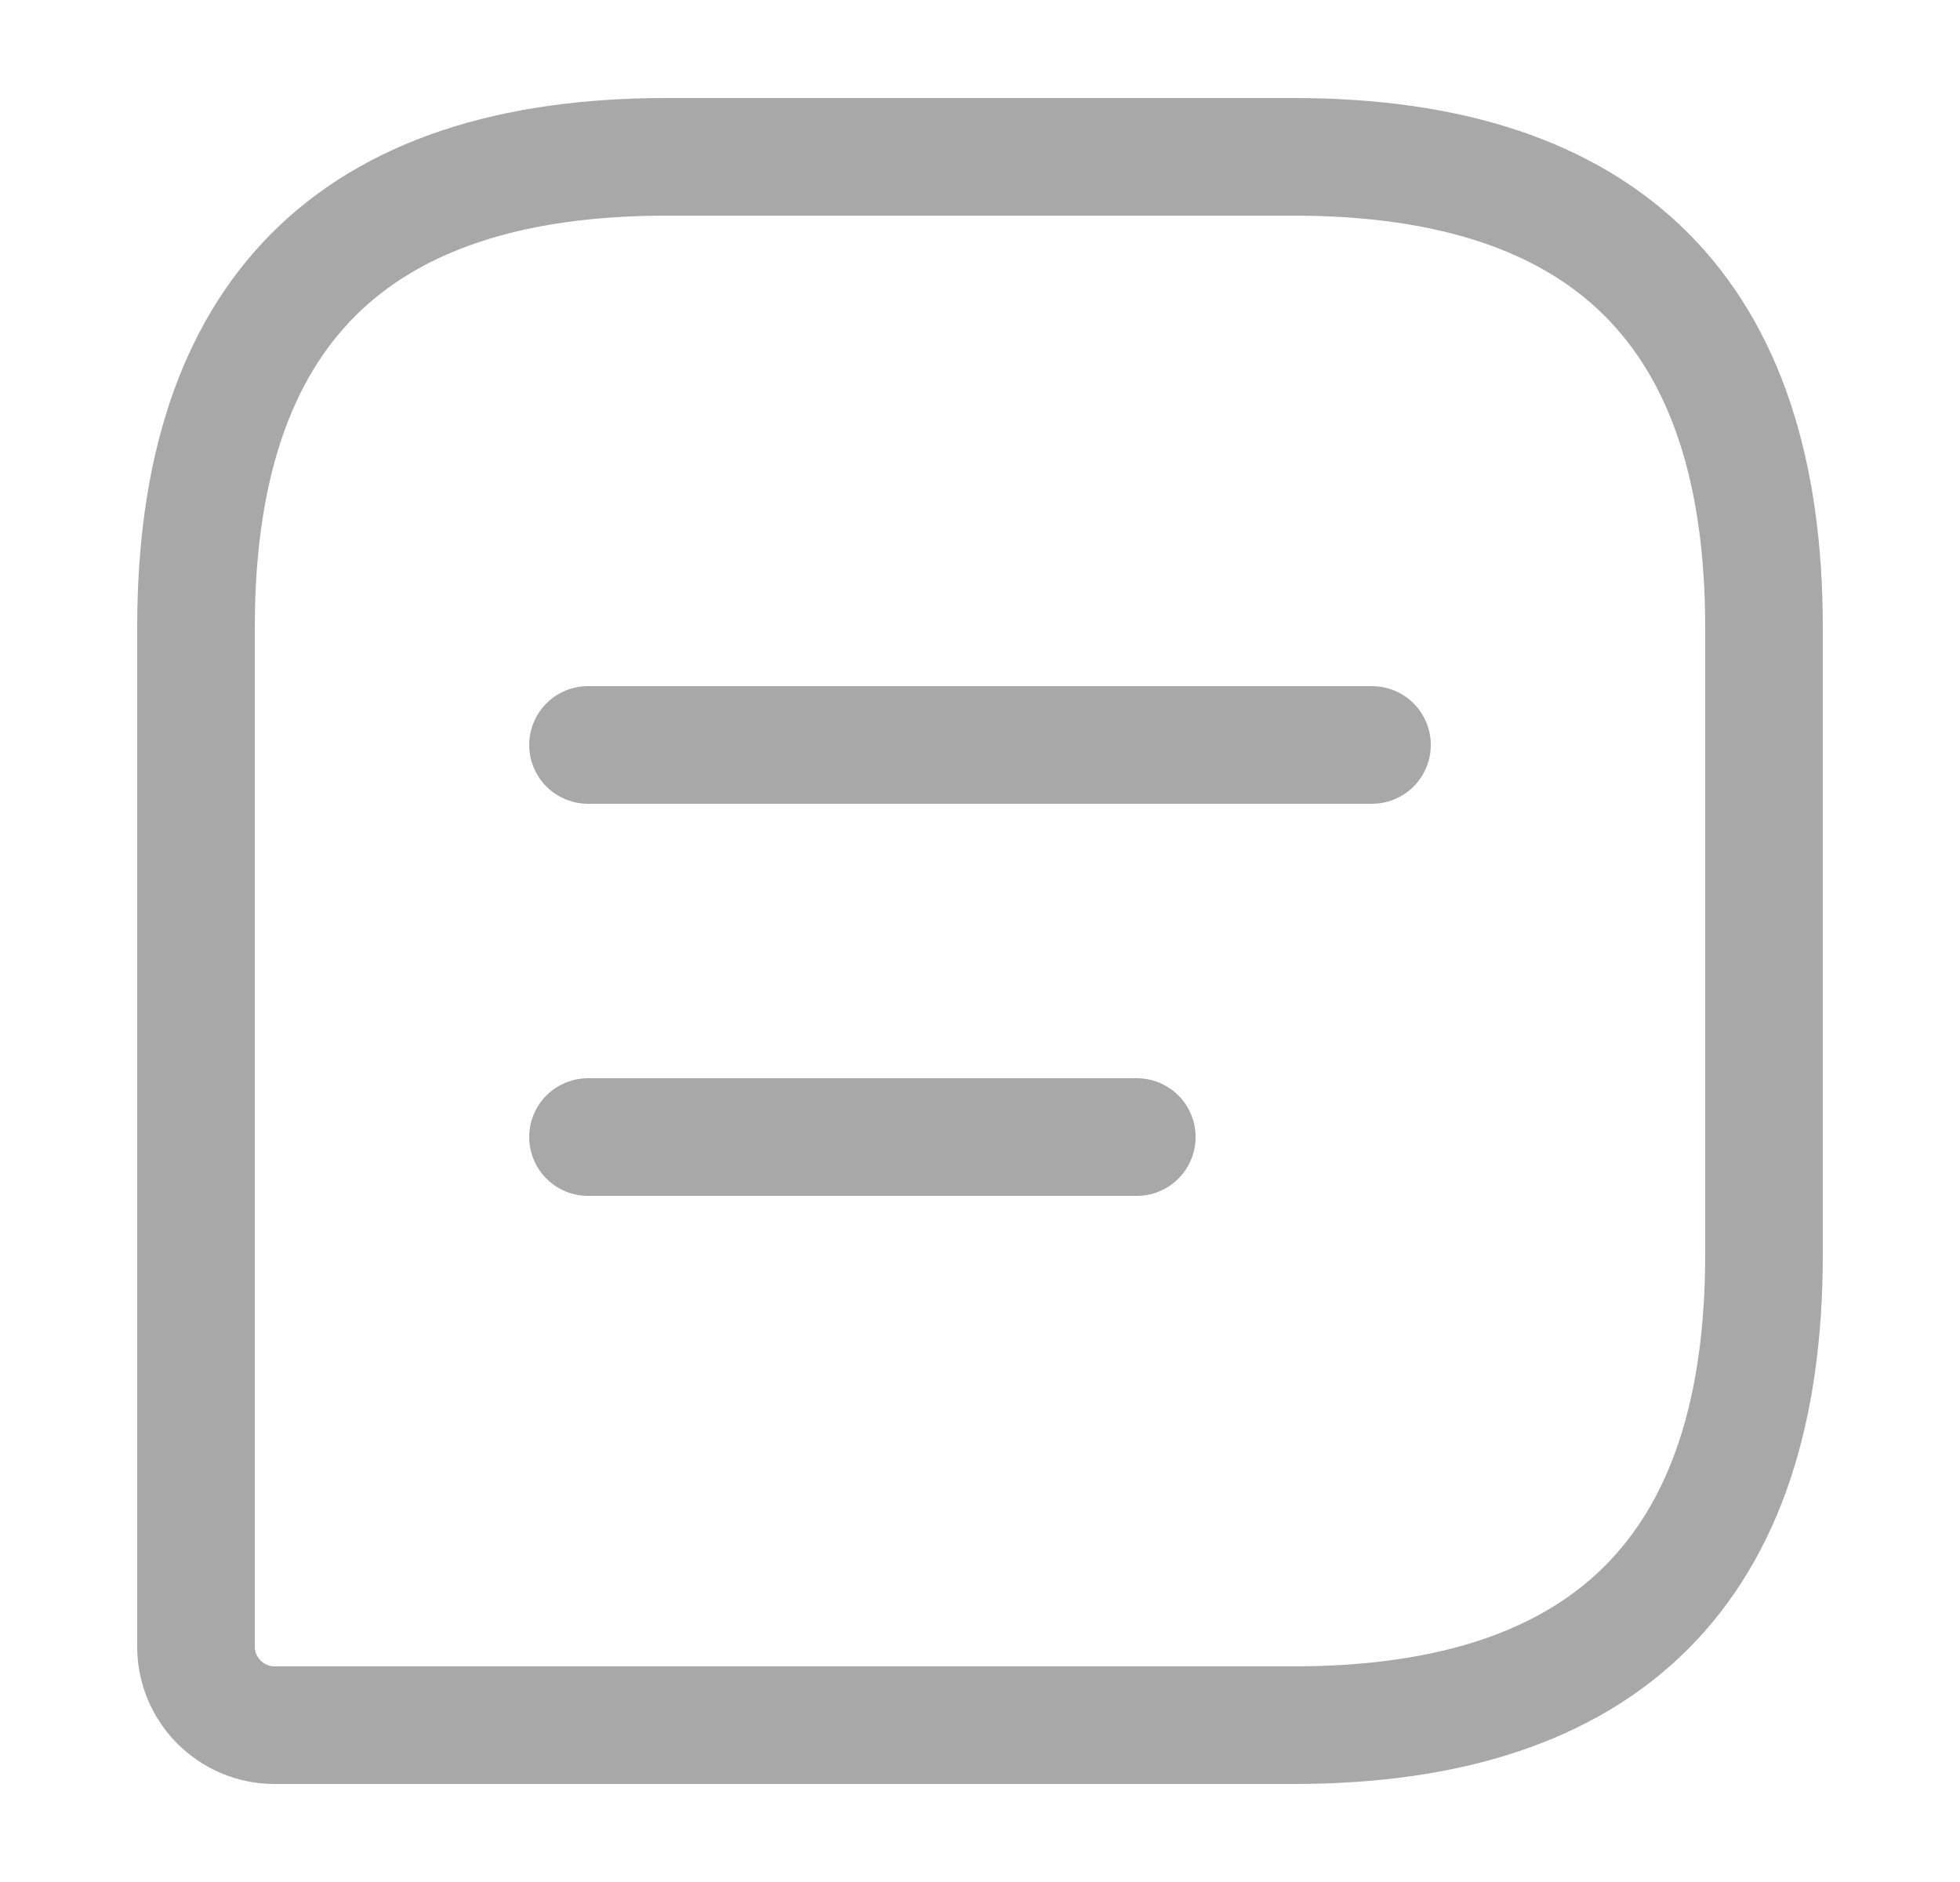 <svg width="25" height="24" viewBox="0 0 25 24" fill="none" xmlns="http://www.w3.org/2000/svg">
<g id="vuesax/linear/message-text">
<g id="message-text">
<path id="Vector" d="M16.5 2H8.5C4.5 2 2.5 4 2.5 8V21C2.5 21.55 2.95 22 3.5 22H16.5C20.5 22 22.5 20 22.5 16V8C22.5 4 20.5 2 16.5 2Z" stroke="#A8A8A8" stroke-width="1.5" stroke-linecap="round" stroke-linejoin="round"/>
<g id="Group">
<path id="Vector_2" d="M7.5 9.5H17.5" stroke="#A8A8A8" stroke-width="1.5" stroke-miterlimit="10" stroke-linecap="round" stroke-linejoin="round"/>
<path id="Vector_3" d="M7.5 14.5H14.5" stroke="#A8A8A8" stroke-width="1.5" stroke-miterlimit="10" stroke-linecap="round" stroke-linejoin="round"/>
</g>
</g>
</g>
</svg>
